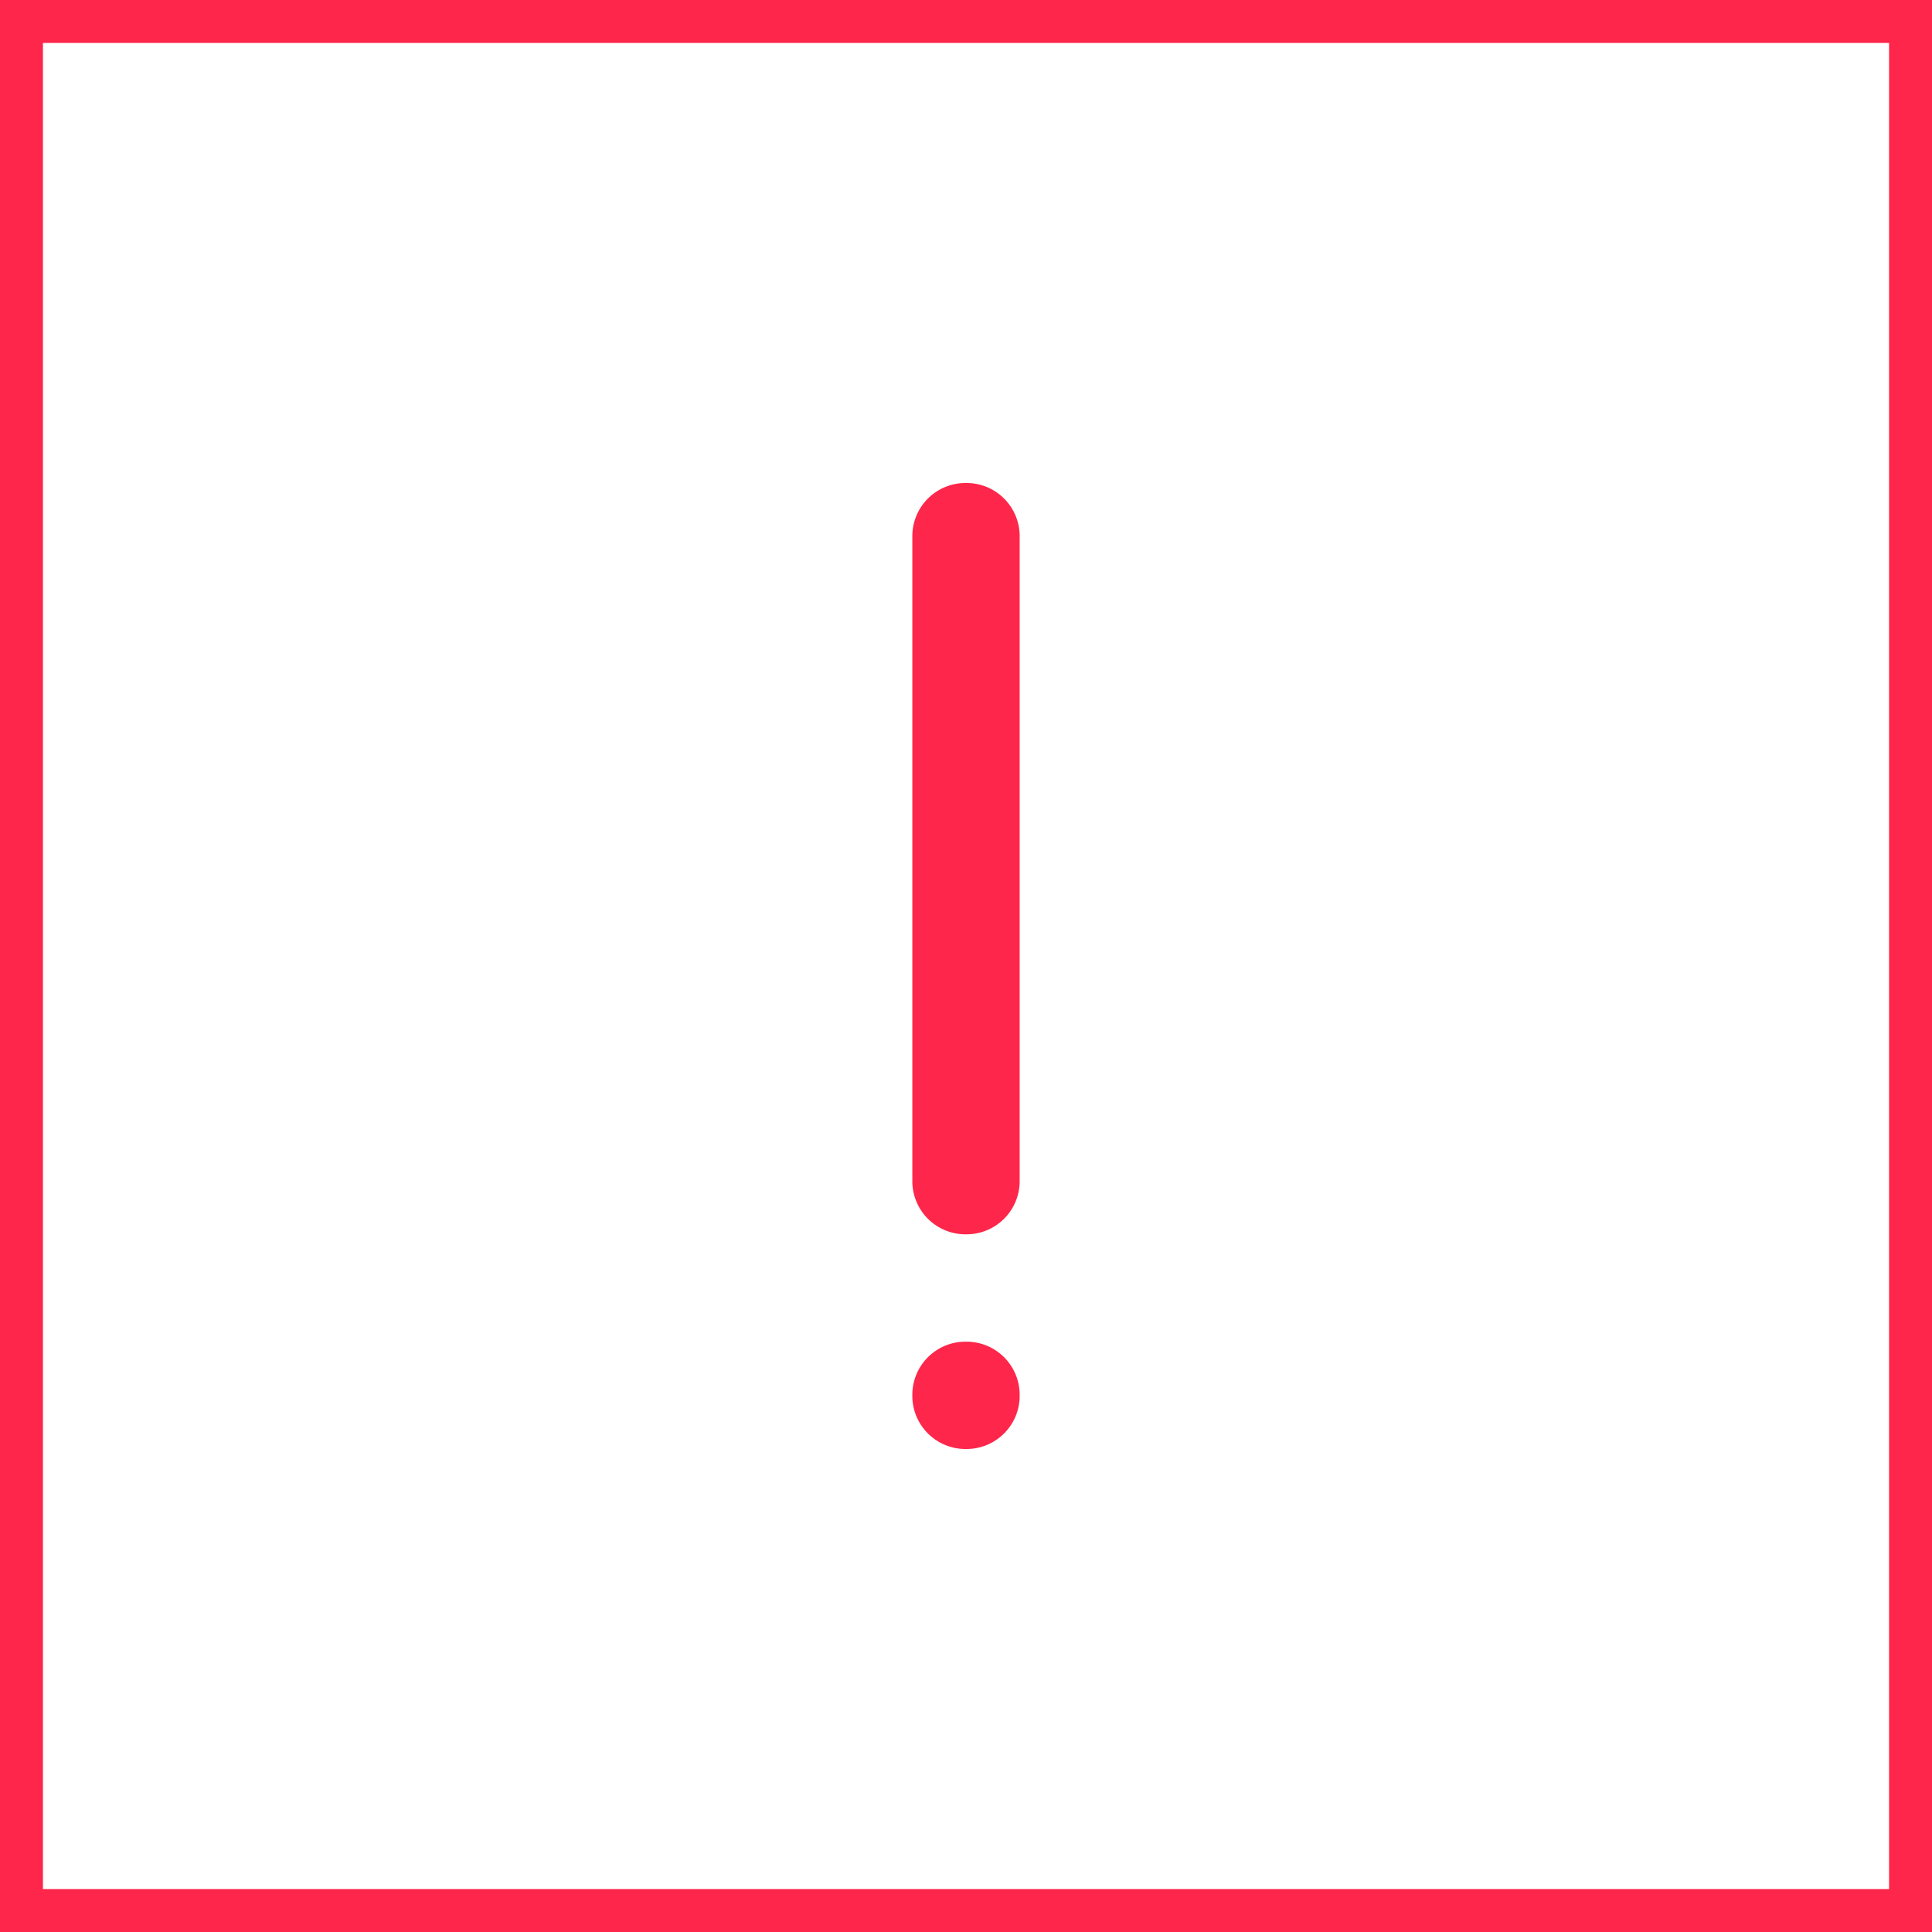 <svg xmlns="http://www.w3.org/2000/svg" viewBox="0 0 40 40">
  <defs>
    <style>
      .cls-1 {
        fill: #fe264a;
      }
    </style>
  </defs>
  <g id="warning" transform="translate(-5 -5)">
    <g id="Group_2848" data-name="Group 2848" transform="translate(5 5)">
      <path id="Path_1419" data-name="Path 1419" class="cls-1" d="M44.111,5.889V44.111H5.889V5.889H44.111M45,5H5V45H45V5Z" transform="translate(-5 -5)"/>
    </g>
    <g id="Group_2849" data-name="Group 2849" transform="translate(23.889 15)">
      <path id="Path_1420" data-name="Path 1420" class="cls-1" d="M47.5,41.944V28.611A1.1,1.1,0,0,1,48.611,27.5h0a1.1,1.1,0,0,1,1.111,1.111V41.944a1.1,1.1,0,0,1-1.111,1.111h0A1.1,1.1,0,0,1,47.5,41.944Z" transform="translate(-47.5 -27.5)"/>
      <path id="Path_1421" data-name="Path 1421" class="cls-1" d="M48.611,69.722h0A1.1,1.1,0,0,1,47.5,68.611h0A1.1,1.1,0,0,1,48.611,67.5h0a1.1,1.1,0,0,1,1.111,1.111h0A1.1,1.1,0,0,1,48.611,69.722Z" transform="translate(-47.5 -49.722)"/>
    </g>
  </g>
</svg>
